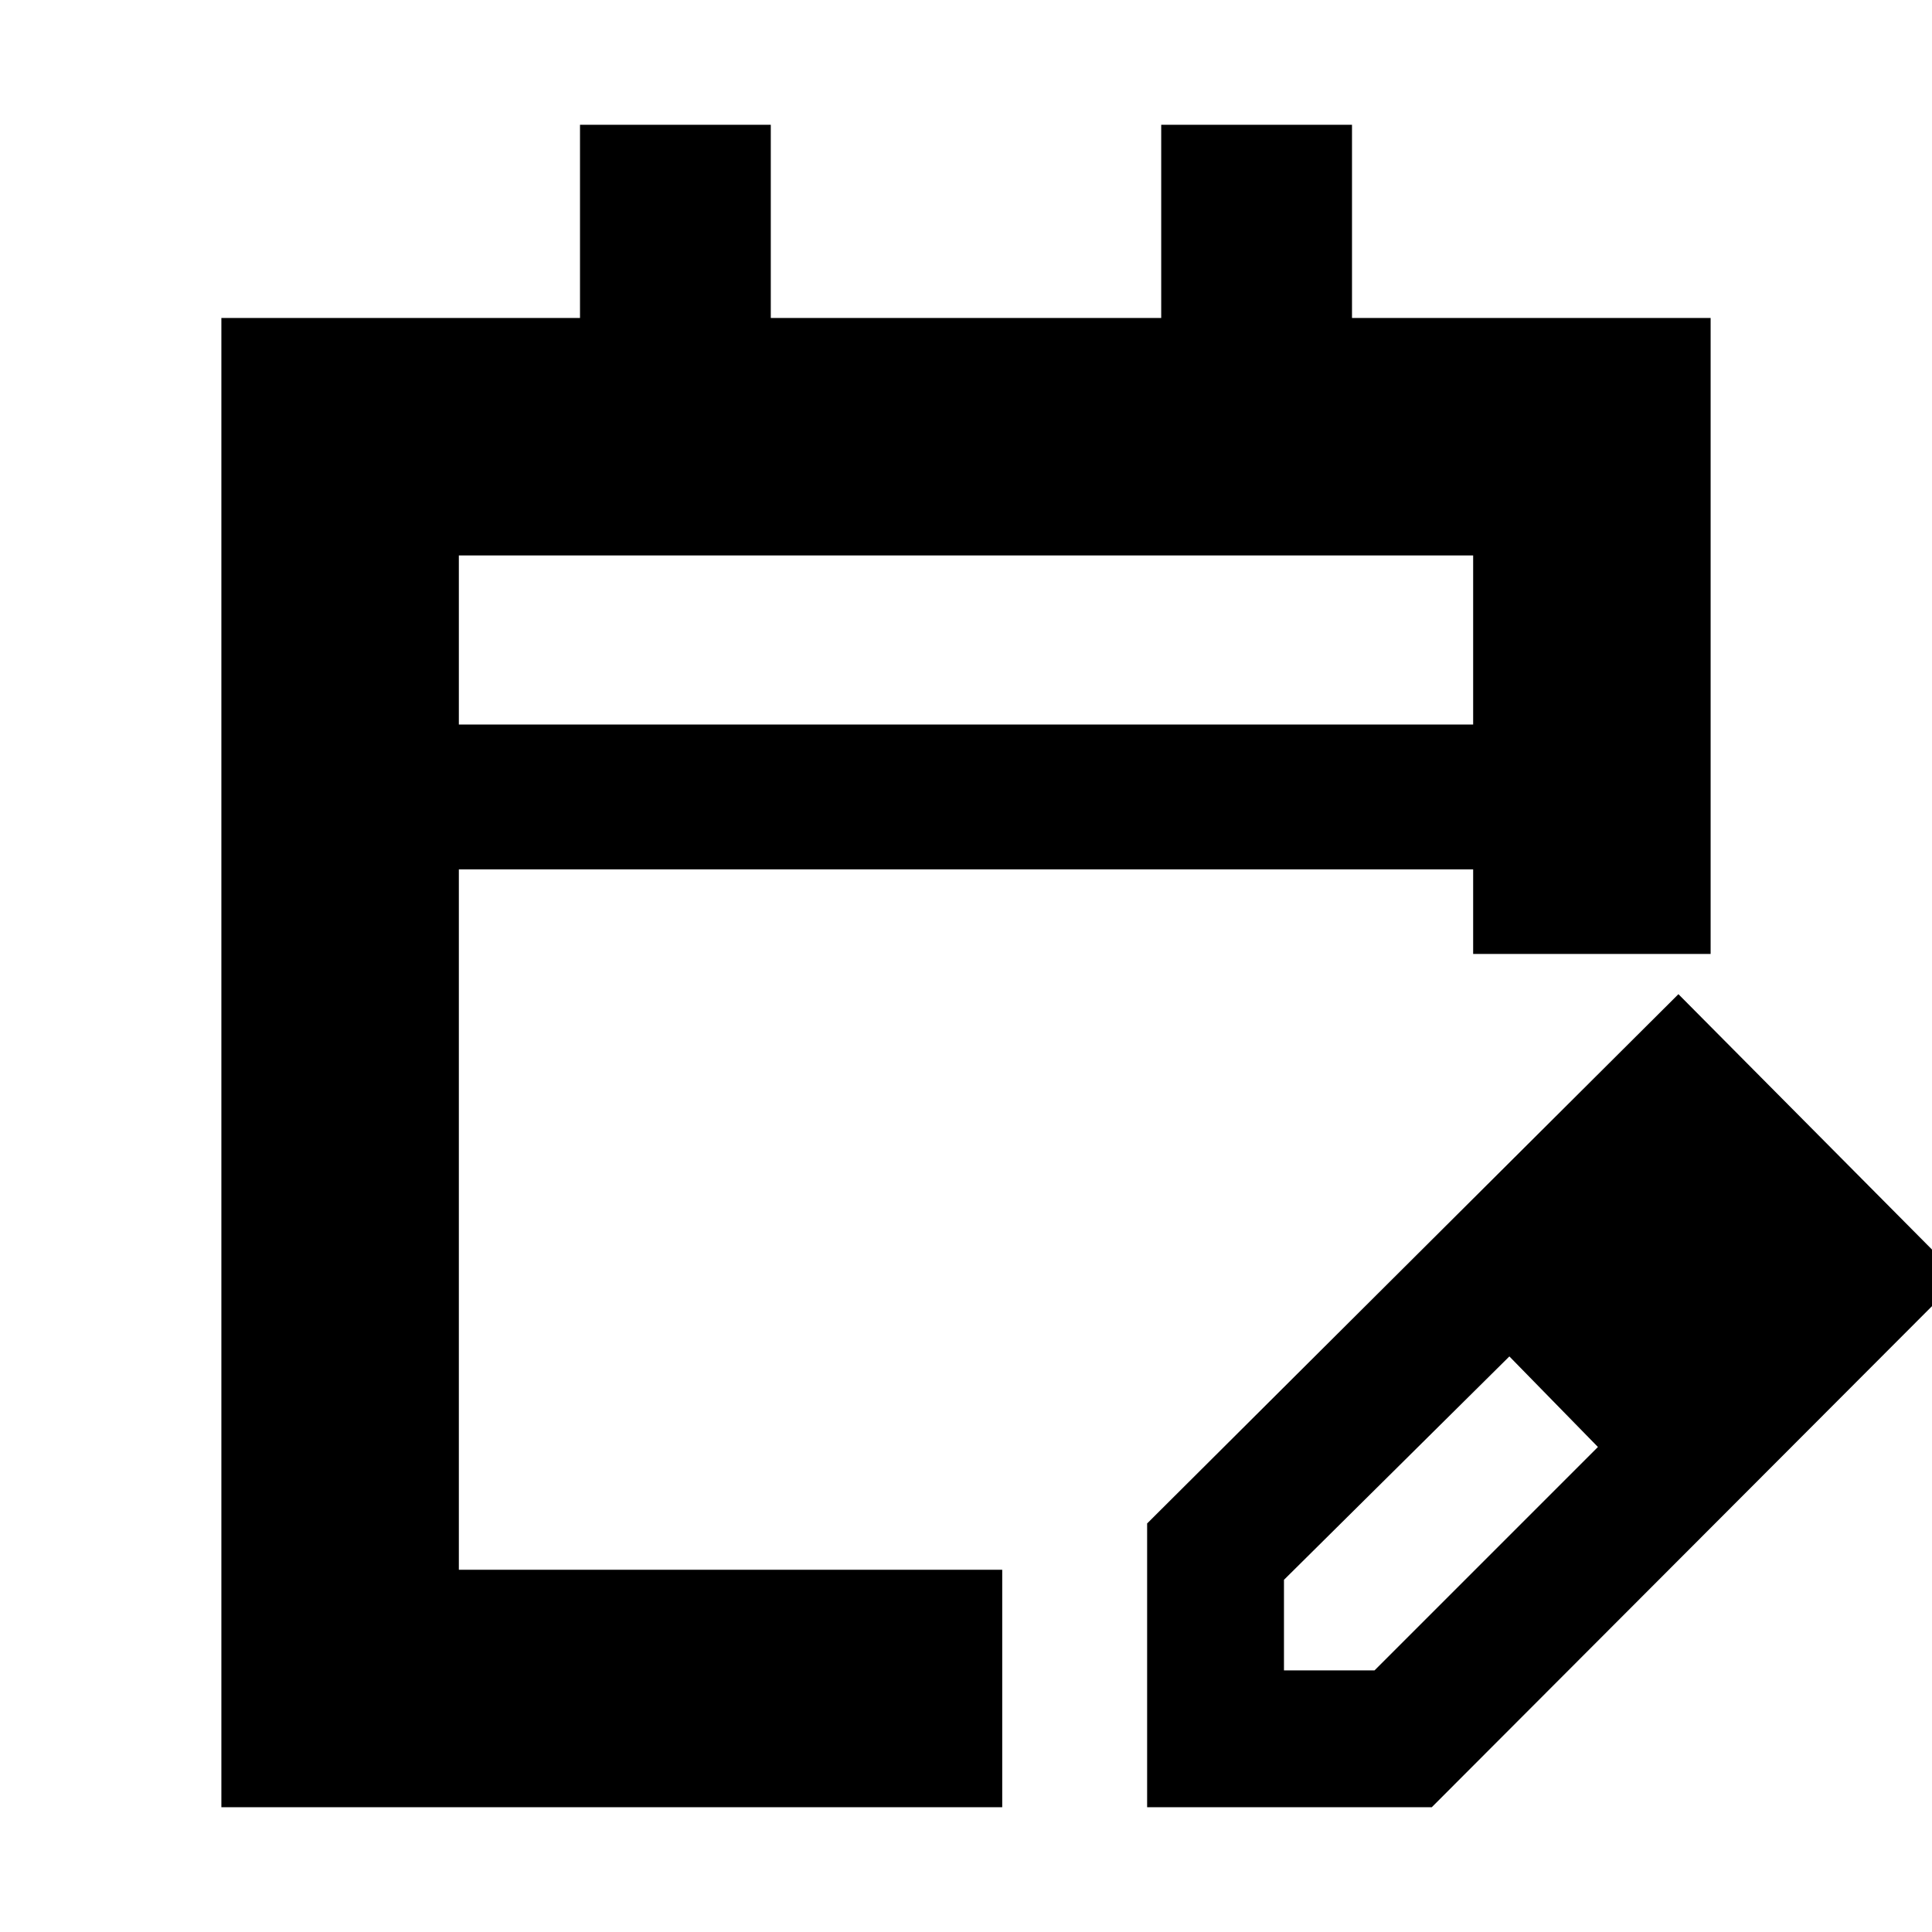 <svg xmlns="http://www.w3.org/2000/svg" height="20" viewBox="0 -960 960 960" width="20"><path d="M110-62v-740h178.2v-96H383v96h194v-96h94.8v96H850v316H732v-42H228v348h270v118H110Zm118-538h504v-84H228v84Zm0 0v-84 84ZM570-62v-141l264-263 140 141L711.44-62H570Zm308-263-45-45 45 45ZM638-130h45l111-111-22-23-22-22-112 111v45Zm134-134-22-22 44 45-22-23Z"/></svg>